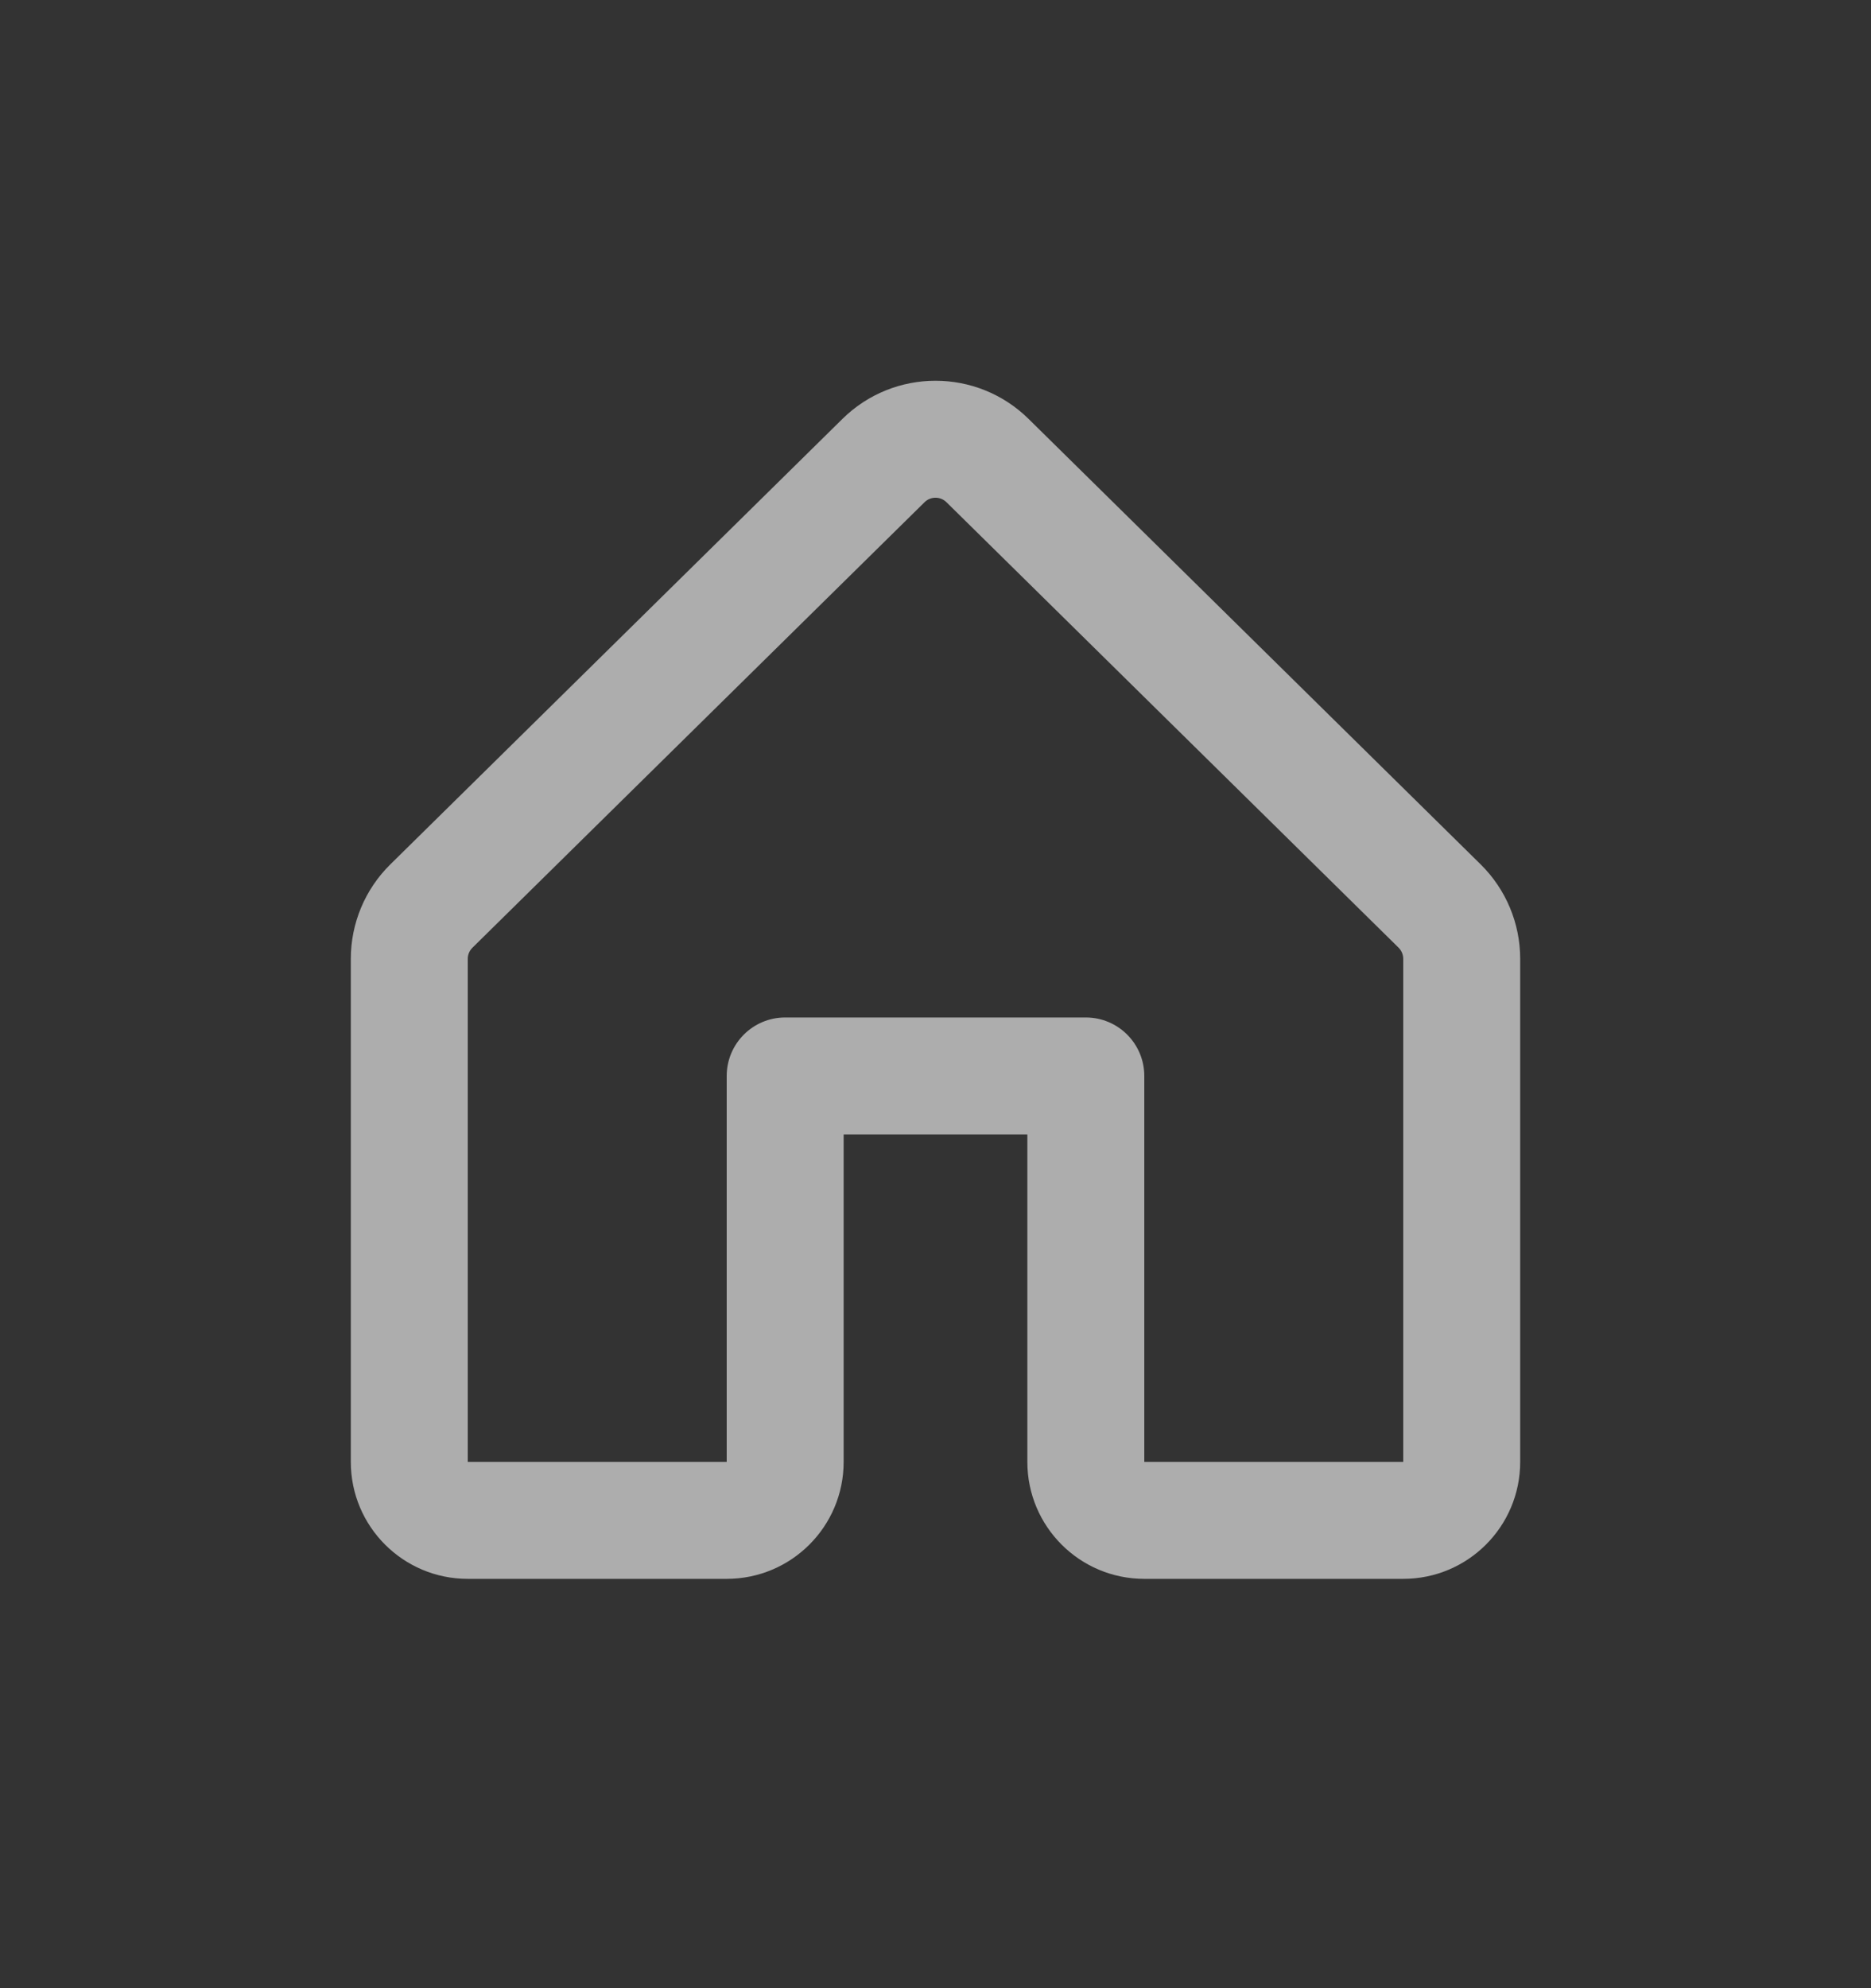 <svg width="32" height="34" viewBox="0 0 32 34" fill="none" xmlns="http://www.w3.org/2000/svg">
<rect x="0" y="0" width="32" height="34" fill="#333333" stroke="none"/>
<path fill-rule="evenodd" clip-rule="evenodd" d="M14.409 7.163C15.292 6.294 16.708 6.294 17.591 7.163L25.324 14.782C25.756 15.208 26 15.79 26 16.397V25C26 26.105 25.105 27 24 27H19.571C18.467 27 17.571 26.105 17.571 25V19.4H14.429V25C14.429 26.105 13.533 27 12.429 27H8C6.895 27 6 26.105 6 25V16.397C6 15.79 6.243 15.208 6.676 14.782L14.409 7.163ZM16.187 8.588C16.083 8.486 15.917 8.486 15.813 8.588L8.08 16.207C8.029 16.257 8 16.326 8 16.397V25H12.429V18.4C12.429 17.848 12.876 17.4 13.429 17.4H18.571C19.124 17.4 19.571 17.848 19.571 18.4V25H24V16.397C24 16.326 23.971 16.257 23.921 16.207L16.187 8.588Z" fill="white" fill-opacity="0.6"/>
</svg>
